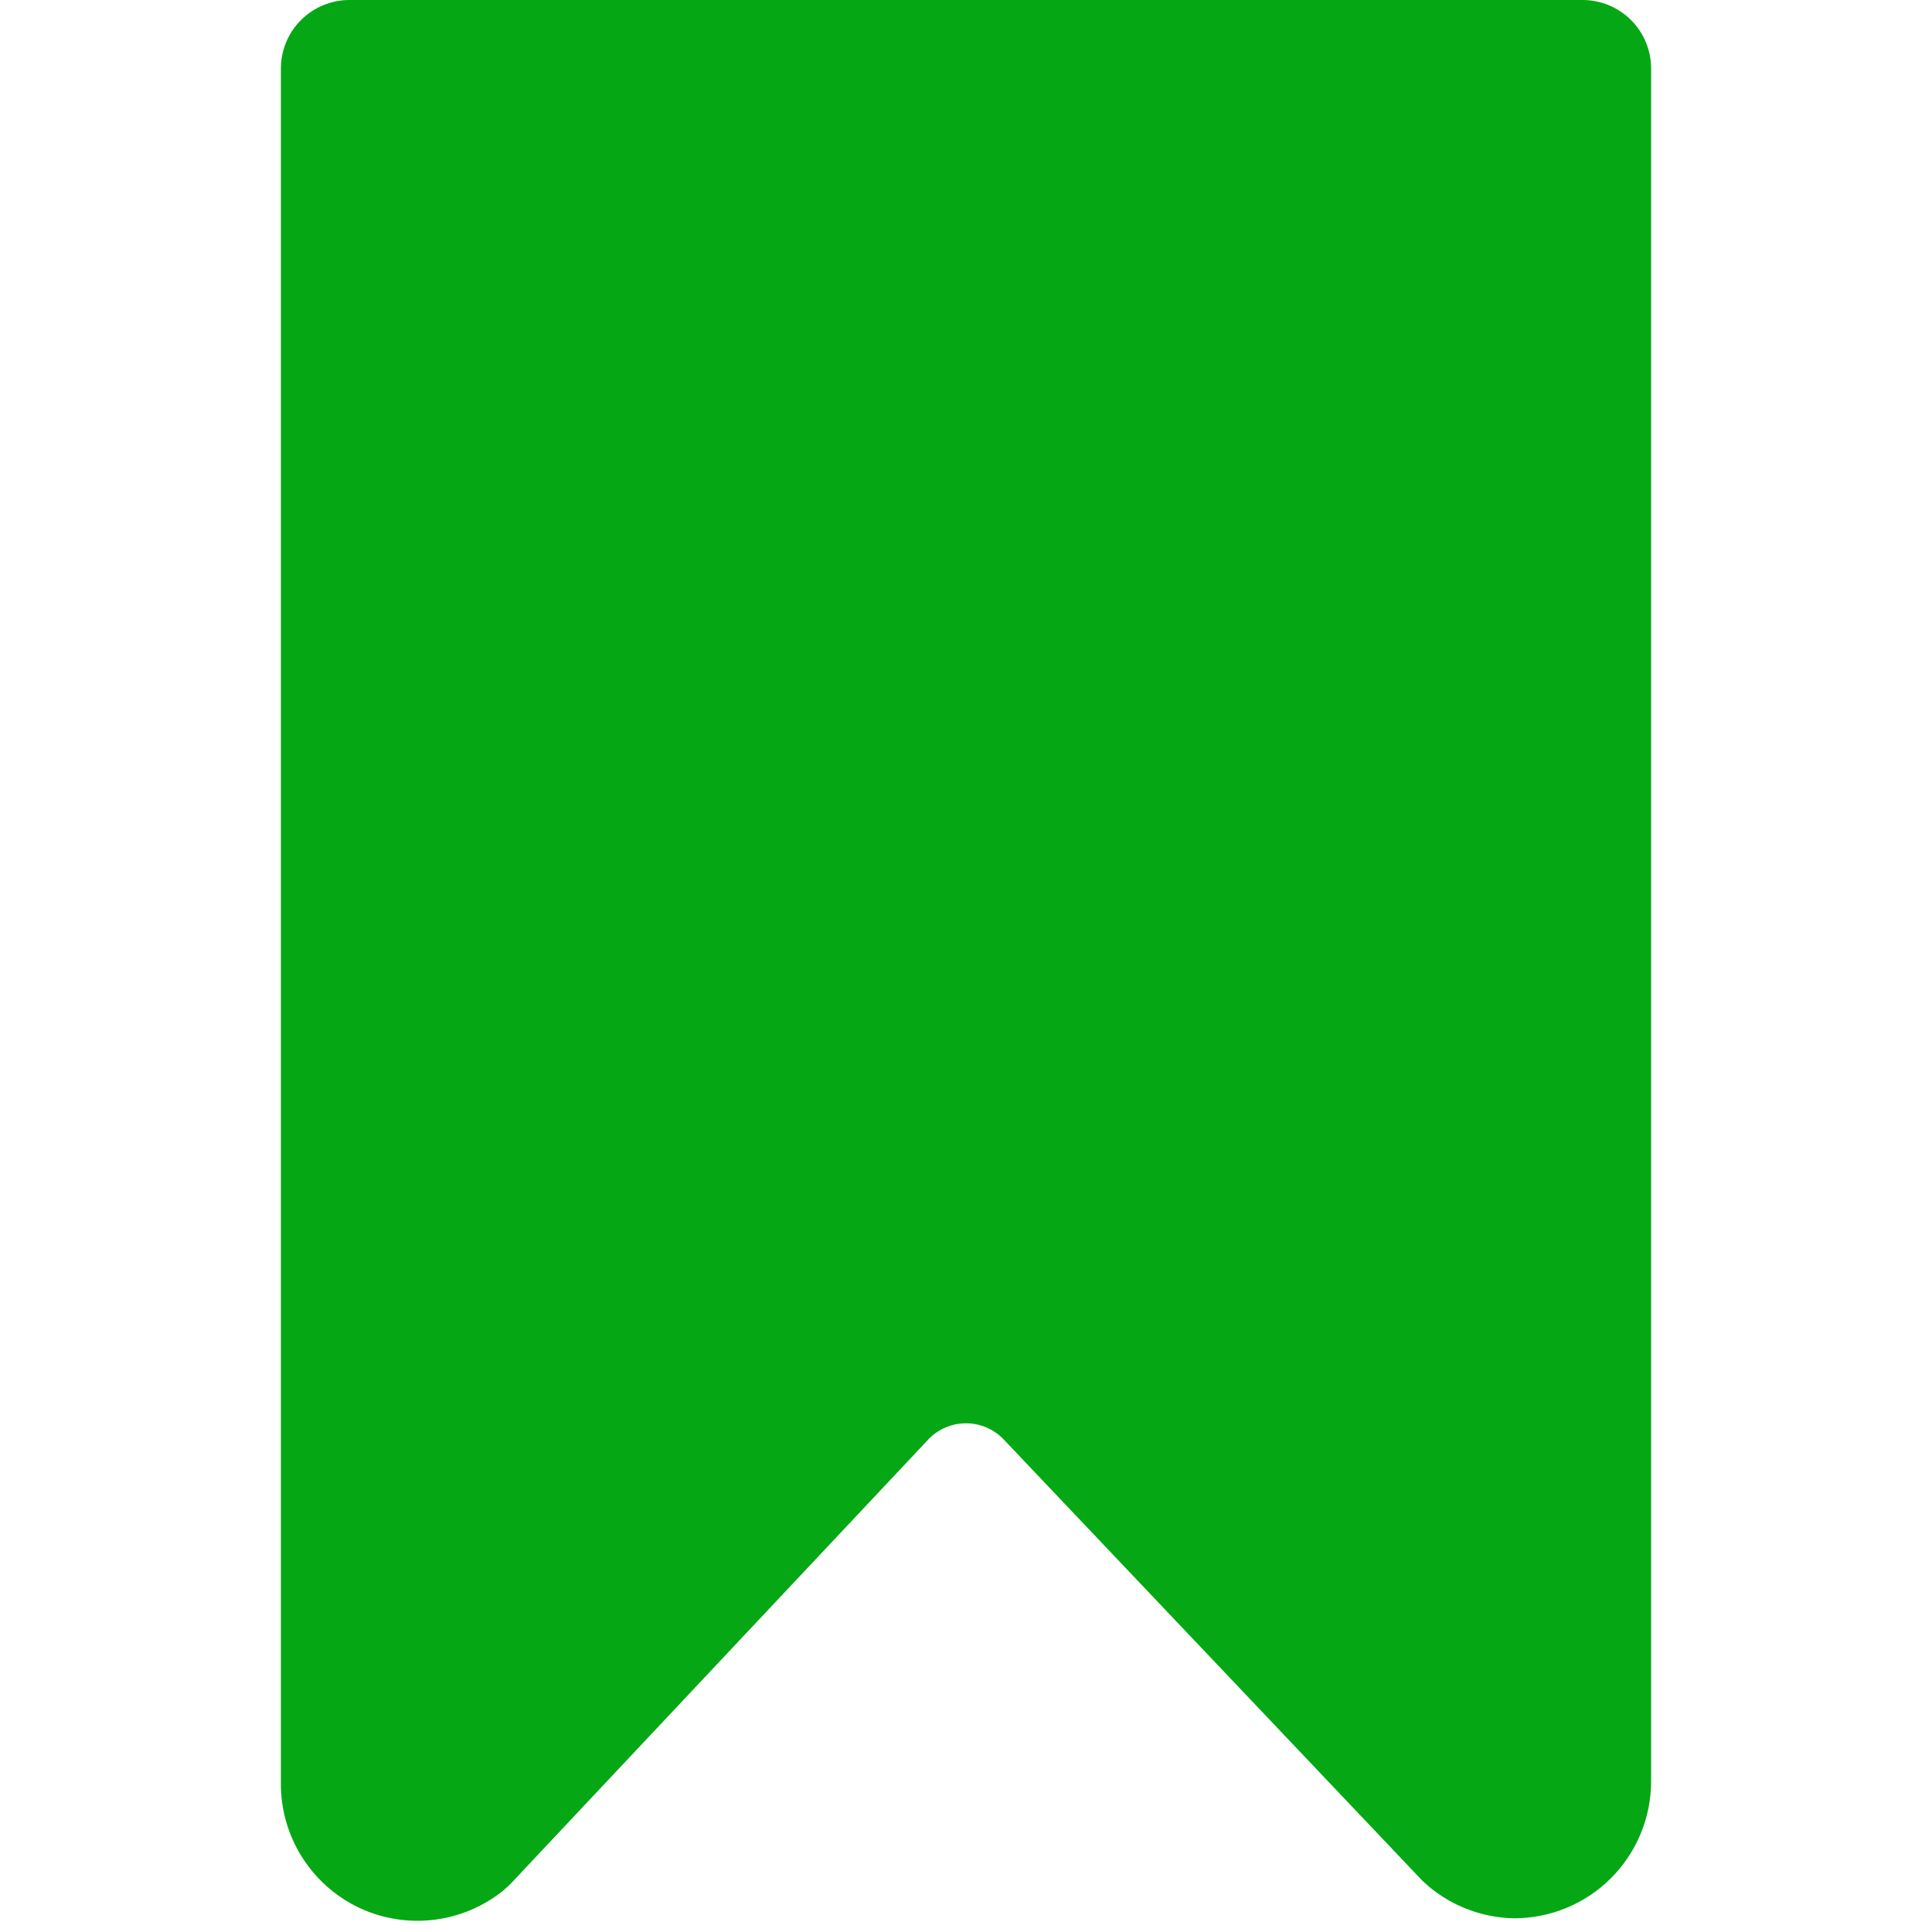 <svg xmlns="http://www.w3.org/2000/svg" xmlns:xlink="http://www.w3.org/1999/xlink" width="500" zoomAndPan="magnify" viewBox="0 0 375 375" height="500" preserveAspectRatio="xMidYMid meet" version="1.2"><g id="eaa3c70f60"><path style=" stroke:none;fill-rule:nonzero;fill:#05a814;fill-opacity:1;" d="M 307.18 0 L 67.82 0 C 66.945 0 66.082 0.086 65.227 0.254 C 64.367 0.426 63.535 0.68 62.73 1.012 C 61.922 1.348 61.156 1.758 60.43 2.242 C 59.707 2.727 59.035 3.277 58.418 3.895 C 57.797 4.512 57.246 5.184 56.762 5.91 C 56.277 6.637 55.867 7.402 55.535 8.211 C 55.199 9.016 54.945 9.848 54.777 10.703 C 54.605 11.559 54.52 12.426 54.52 13.297 L 54.52 345.746 C 54.496 347.023 54.562 348.297 54.723 349.566 C 54.879 350.832 55.129 352.086 55.469 353.316 C 55.805 354.551 56.23 355.754 56.742 356.926 C 57.258 358.094 57.848 359.223 58.523 360.309 C 59.199 361.395 59.949 362.426 60.773 363.406 C 61.598 364.383 62.484 365.297 63.441 366.145 C 64.398 366.996 65.41 367.773 66.477 368.477 C 67.543 369.18 68.656 369.801 69.812 370.348 C 70.93 370.863 72.074 371.305 73.25 371.664 C 74.43 372.023 75.625 372.297 76.84 372.492 C 78.055 372.688 79.277 372.793 80.504 372.82 C 81.734 372.844 82.961 372.781 84.184 372.637 C 85.402 372.488 86.609 372.258 87.801 371.945 C 88.988 371.633 90.152 371.238 91.285 370.766 C 92.422 370.289 93.516 369.738 94.574 369.113 C 95.633 368.484 96.645 367.789 97.605 367.02 L 98.938 365.824 L 180.32 279.254 C 180.789 278.781 181.301 278.355 181.855 277.984 C 182.41 277.609 182.992 277.297 183.609 277.039 C 184.227 276.781 184.863 276.59 185.516 276.457 C 186.172 276.324 186.832 276.262 187.5 276.262 C 188.168 276.262 188.828 276.324 189.484 276.457 C 190.137 276.59 190.773 276.781 191.391 277.039 C 192.008 277.297 192.59 277.609 193.145 277.984 C 193.699 278.355 194.211 278.781 194.68 279.254 L 276.062 365.027 L 277.395 366.223 C 279.715 368.148 282.289 369.637 285.117 370.684 C 287.945 371.734 290.867 372.285 293.883 372.34 C 294.754 372.34 295.621 372.297 296.488 372.211 C 297.355 372.125 298.219 372 299.07 371.828 C 299.926 371.66 300.77 371.449 301.602 371.195 C 302.438 370.941 303.258 370.648 304.062 370.316 C 304.867 369.984 305.652 369.609 306.422 369.199 C 307.188 368.789 307.934 368.344 308.66 367.859 C 309.383 367.375 310.082 366.855 310.754 366.305 C 311.43 365.75 312.074 365.168 312.688 364.551 C 313.305 363.934 313.891 363.289 314.441 362.617 C 314.996 361.945 315.512 361.246 315.996 360.52 C 316.48 359.797 316.926 359.051 317.34 358.281 C 317.75 357.512 318.121 356.727 318.453 355.922 C 318.789 355.117 319.082 354.297 319.332 353.465 C 319.586 352.633 319.797 351.789 319.969 350.934 C 320.137 350.078 320.266 349.219 320.352 348.352 C 320.438 347.484 320.48 346.617 320.48 345.746 L 320.48 13.297 C 320.48 12.426 320.395 11.559 320.223 10.703 C 320.055 9.848 319.801 9.016 319.465 8.211 C 319.133 7.402 318.723 6.637 318.238 5.91 C 317.754 5.184 317.203 4.512 316.582 3.895 C 315.965 3.277 315.293 2.727 314.57 2.242 C 313.844 1.758 313.078 1.348 312.27 1.012 C 311.465 0.68 310.633 0.426 309.773 0.254 C 308.918 0.086 308.055 0 307.18 0 Z M 307.18 0 "/></g></svg>